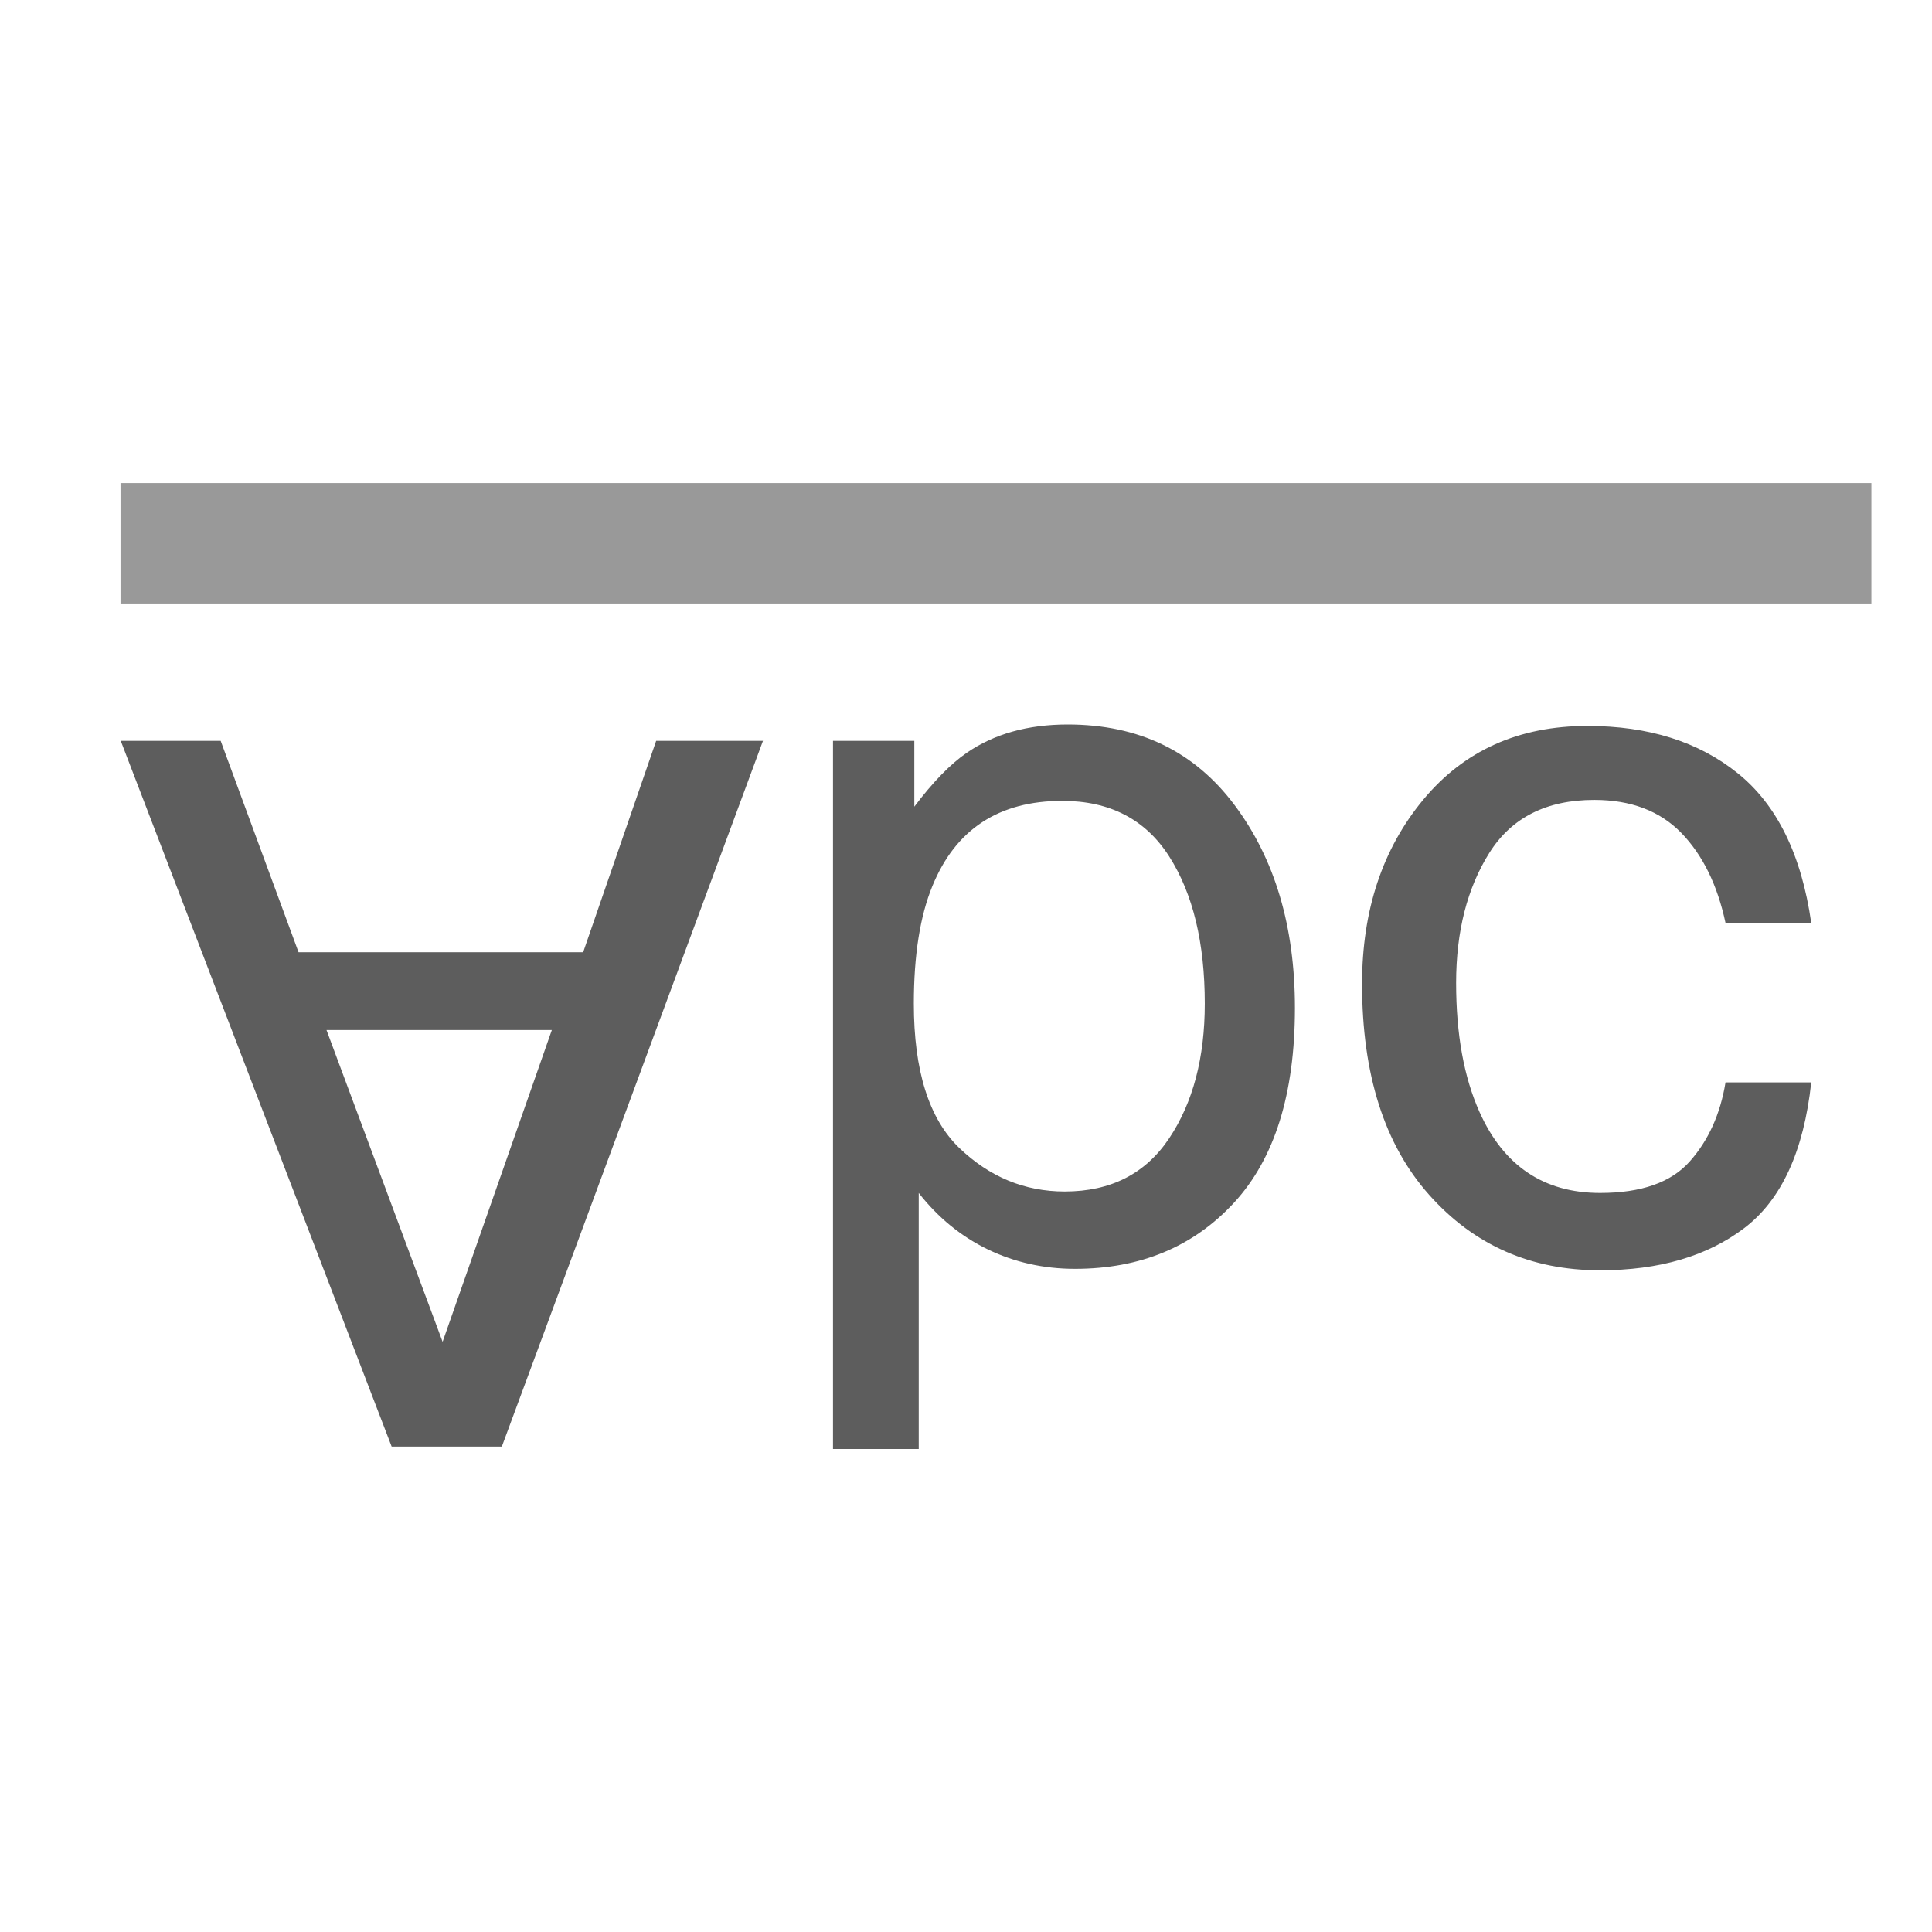 <?xml version="1.0" encoding="UTF-8" standalone="no"?>
<svg width="32px" height="32px" viewBox="0 0 32 32" version="1.1" xmlns="http://www.w3.org/2000/svg" xmlns:xlink="http://www.w3.org/1999/xlink">
    <!-- Generator: Sketch 49.3 (51167) - http://www.bohemiancoding.com/sketch -->
    <title>TextSpin1</title>
    <desc>Created with Sketch.</desc>
    <defs></defs>
    <g stroke="none" stroke-width="1" fill="none" fill-rule="evenodd">
        <rect fill="#999999" fill-rule="nonzero" transform="translate(16.496, 8.998) scale(1, -1) translate(-16.496, -8.998) " x="1.996" y="8" width="29" height="1.995"></rect>
        <path d="M9.14,18.939 L7.331,13.775 L5.408,18.939 L9.14,18.939 Z M6.487,12.04 L8.312,12.04 L12.637,23.729 L10.868,23.729 L9.659,20.228 L4.945,20.228 L3.655,23.729 L2,23.729 L6.487,12.04 Z M13.797,12 L15.217,12 L15.217,16.241 C15.536,15.833 15.918,15.521 16.361,15.306 C16.805,15.092 17.286,14.984 17.805,14.984 C18.887,14.984 19.765,15.349 20.438,16.078 C21.112,16.808 21.448,17.883 21.448,19.305 C21.448,20.653 21.116,21.772 20.45,22.663 C19.785,23.554 18.863,24 17.684,24 C17.024,24 16.467,23.844 16.012,23.531 C15.742,23.345 15.452,23.048 15.144,22.639 L15.144,23.729 L13.797,23.729 L13.797,12 Z M19.367,21.812 C19.759,21.196 19.955,20.385 19.955,19.377 C19.955,18.48 19.759,17.737 19.367,17.149 C18.975,16.56 18.398,16.265 17.635,16.265 C16.97,16.265 16.387,16.507 15.886,16.989 C15.386,17.472 15.136,18.268 15.136,19.377 C15.136,20.178 15.239,20.828 15.444,21.326 C15.828,22.265 16.545,22.735 17.594,22.735 C18.384,22.735 18.975,22.427 19.367,21.812 Z M28.892,15.66 C29.506,16.127 29.876,16.931 30,18.072 L28.58,18.072 C28.494,17.546 28.296,17.11 27.988,16.763 C27.68,16.415 27.185,16.241 26.503,16.241 C25.573,16.241 24.907,16.687 24.507,17.578 C24.247,18.157 24.118,18.87 24.118,19.719 C24.118,20.573 24.302,21.292 24.669,21.875 C25.037,22.459 25.616,22.751 26.406,22.751 C27.011,22.751 27.492,22.569 27.846,22.206 C28.2,21.842 28.445,21.345 28.58,20.714 L30,20.714 C29.838,21.844 29.432,22.67 28.783,23.192 C28.134,23.715 27.304,23.976 26.292,23.976 C25.156,23.976 24.25,23.569 23.574,22.755 C22.898,21.94 22.56,20.923 22.56,19.703 C22.56,18.207 22.93,17.042 23.671,16.21 C24.412,15.377 25.356,14.96 26.503,14.96 C27.482,14.96 28.279,15.194 28.892,15.66 Z" fill="#5D5D5D" transform="translate(16, 18) scale(1, -1) translate(-16, -18) "></path>
    </g>
</svg>